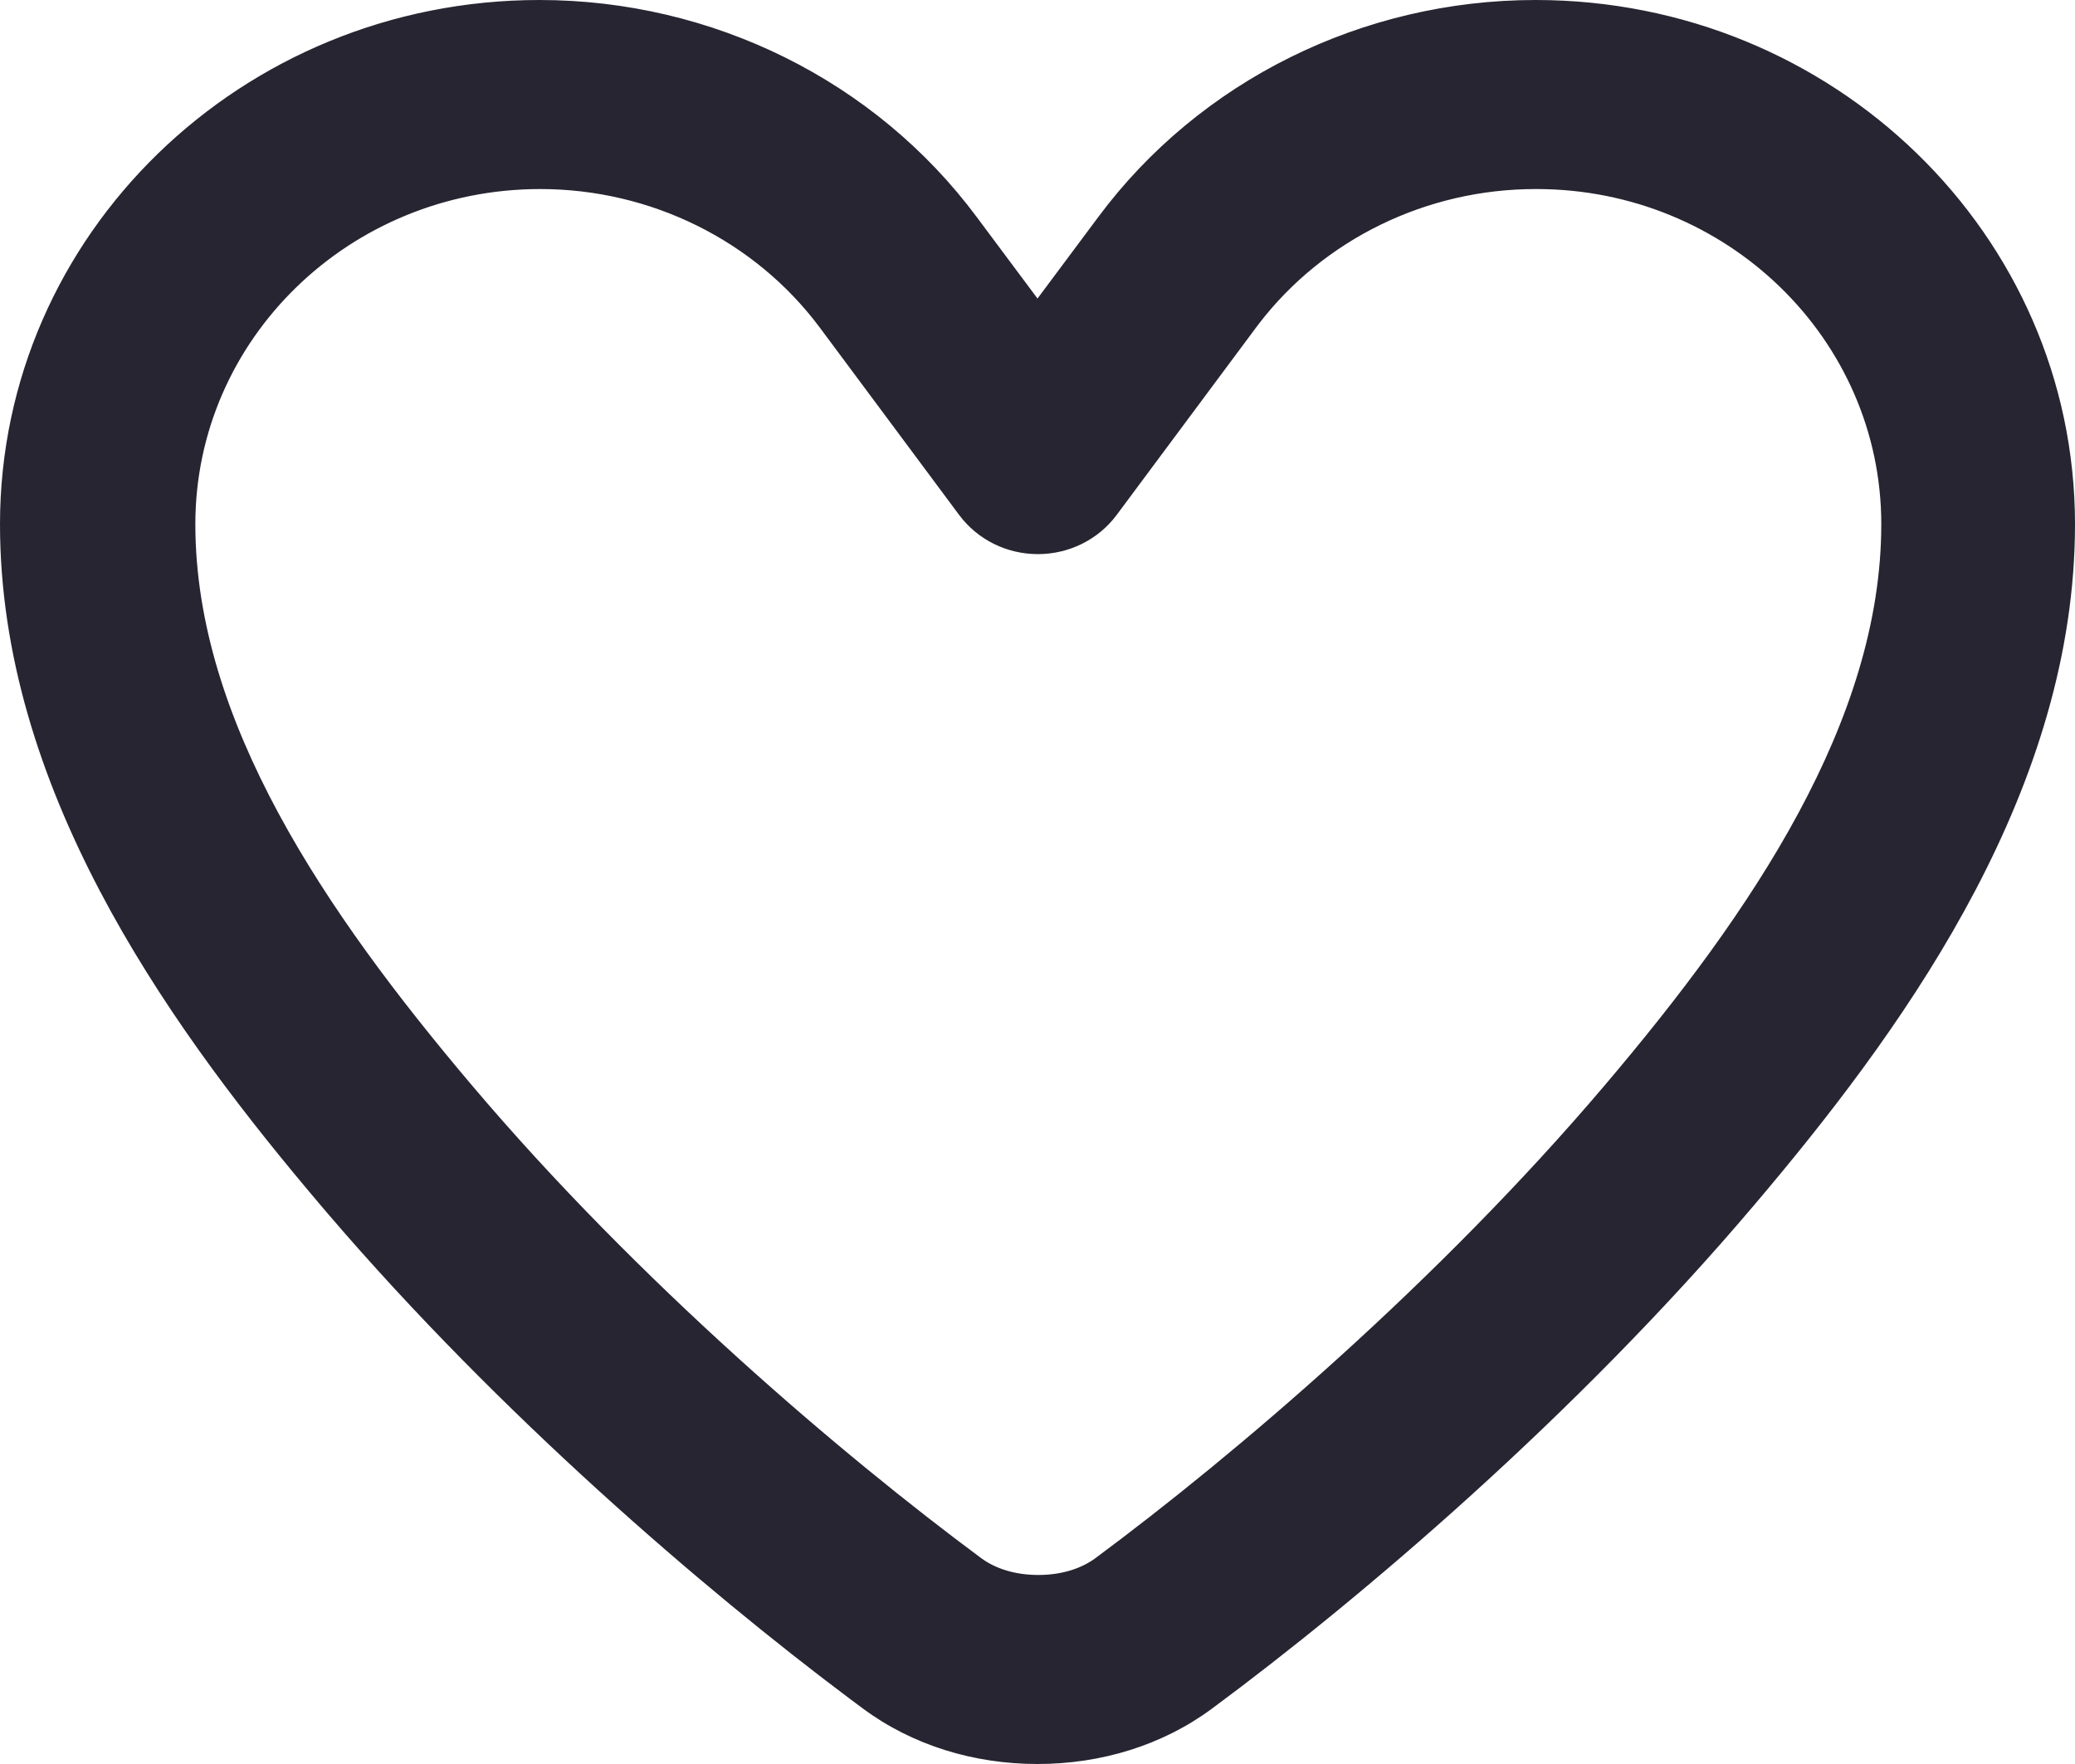 <svg width="360" height="306" viewBox="0 0 360 306" fill="none" xmlns="http://www.w3.org/2000/svg">
<path d="M266.414 0.5C317.831 0.5 359.5 41.008 359.5 90.933C359.5 136.141 331.304 176.098 306.401 205.819L304.002 208.664C273.025 245.246 235.651 276.989 210.008 295.965H210.007C201.453 302.317 190.873 305.5 180 305.5C169.127 305.5 158.547 302.317 149.993 295.965L147.555 294.148C122.432 275.309 87.166 245.099 57.455 210.44L55.998 208.732L53.6 205.888C28.696 176.162 0.5 136.141 0.5 90.933C0.5 41.008 42.169 0.5 93.586 0.5C123.455 0.5 151.57 14.434 169.052 37.942H169.053L179.6 52.085L180 52.622L180.4 52.085L190.947 37.942C208.429 14.434 236.544 0.5 266.414 0.5ZM266.414 32.293C247.367 32.293 229.415 41.035 218.035 55.833L217.498 56.543L193.31 89.061C190.241 93.169 185.33 95.624 180.07 95.624C174.812 95.624 169.898 93.169 166.83 89.061L142.644 56.543C131.297 41.315 113.076 32.293 93.727 32.293C60.417 32.293 33.391 58.533 33.391 90.933C33.391 125.224 56.011 158.484 81.392 188.474C110.322 222.67 145.72 252.755 169.999 270.74L170.003 270.742C172.345 272.447 175.755 273.708 180.141 273.708C184.527 273.708 187.937 272.447 190.279 270.742L190.282 270.74C214.561 252.755 249.959 222.601 278.89 188.474C304.34 158.483 326.891 125.224 326.891 90.933C326.891 58.533 299.863 32.293 266.555 32.293H266.414Z" fill="#272531" stroke="#272531"/>
</svg>
